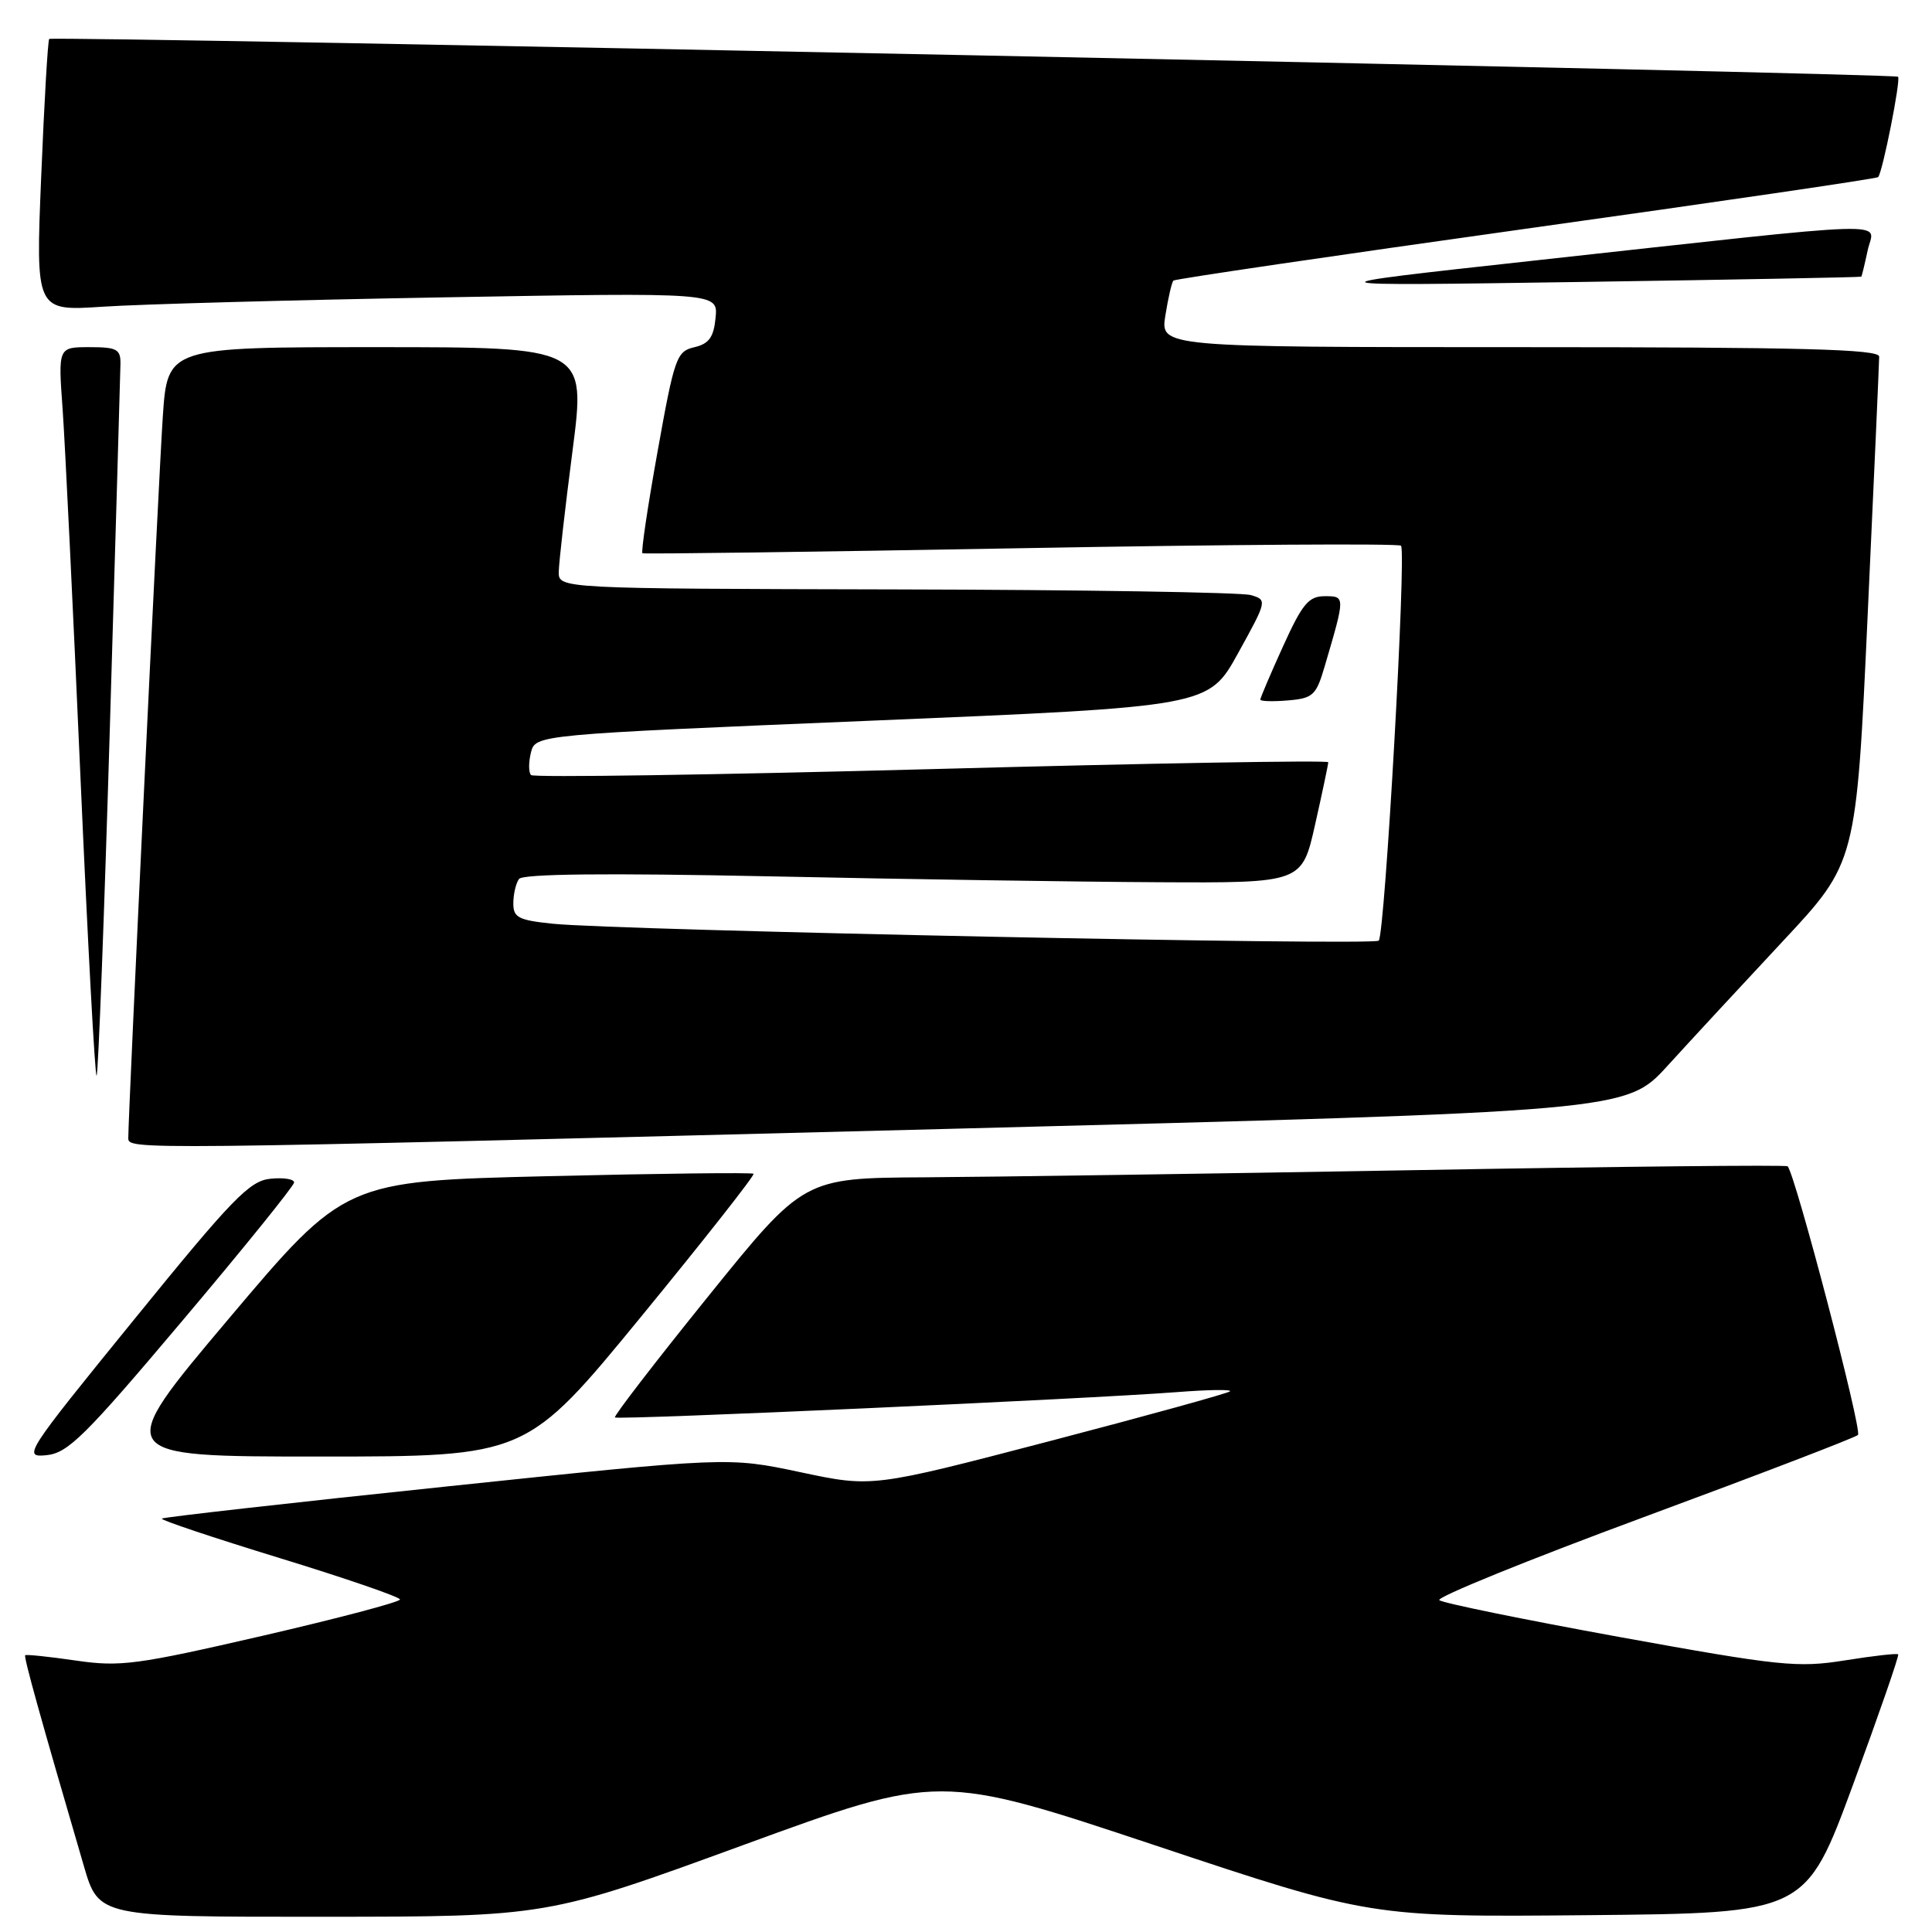 <?xml version="1.0" encoding="UTF-8" standalone="no"?>
<!DOCTYPE svg PUBLIC "-//W3C//DTD SVG 1.1//EN" "http://www.w3.org/Graphics/SVG/1.1/DTD/svg11.dtd" >
<svg xmlns="http://www.w3.org/2000/svg" xmlns:xlink="http://www.w3.org/1999/xlink" version="1.1" viewBox="0 0 256 256">
 <g >
 <path fill="currentColor"
d=" M 98.48 244.48 C 124.46 234.99 124.46 234.99 153.03 244.51 C 181.59 254.03 181.59 254.03 210.43 253.77 C 239.26 253.50 239.26 253.50 245.53 236.50 C 248.97 227.15 251.67 219.37 251.52 219.21 C 251.38 219.05 248.20 219.41 244.46 220.01 C 238.18 221.01 235.87 220.77 214.58 216.91 C 201.89 214.60 191.15 212.41 190.72 212.03 C 190.29 211.65 202.44 206.71 217.72 201.06 C 233.00 195.41 245.81 190.50 246.19 190.14 C 246.79 189.59 237.86 155.52 236.87 154.54 C 236.66 154.34 214.45 154.57 187.50 155.05 C 160.55 155.52 131.30 155.95 122.50 156.00 C 106.50 156.09 106.50 156.09 93.83 171.79 C 86.86 180.42 81.30 187.64 81.48 187.82 C 81.85 188.18 144.25 185.37 155.98 184.46 C 160.09 184.14 163.24 184.09 162.98 184.36 C 162.71 184.62 151.94 187.60 139.04 190.97 C 115.58 197.10 115.58 197.10 106.04 195.07 C 96.50 193.05 96.50 193.05 59.14 196.97 C 38.59 199.12 21.63 201.04 21.44 201.22 C 21.25 201.41 28.28 203.76 37.05 206.45 C 45.82 209.14 53.00 211.61 53.00 211.94 C 53.00 212.27 44.79 214.44 34.75 216.76 C 18.09 220.60 15.94 220.89 10.04 220.03 C 6.48 219.51 3.47 219.20 3.34 219.33 C 3.12 219.54 5.37 227.63 11.11 247.25 C 13.08 254.00 13.08 254.00 42.79 253.98 C 72.50 253.97 72.50 253.97 98.48 244.48 Z  M 24.17 175.00 C 32.30 165.38 38.95 157.13 38.97 156.69 C 38.99 156.24 37.58 156.01 35.84 156.19 C 33.07 156.46 30.80 158.80 17.79 174.82 C 3.30 192.64 2.99 193.13 6.15 192.82 C 9.00 192.54 11.24 190.33 24.17 175.00 Z  M 84.98 174.43 C 93.35 164.22 100.04 155.71 99.85 155.53 C 99.66 155.35 87.39 155.49 72.60 155.85 C 45.70 156.50 45.70 156.50 30.30 174.75 C 14.90 193.00 14.90 193.00 42.33 193.00 C 69.75 193.00 69.75 193.00 84.98 174.43 Z  M 124.97 149.60 C 215.45 147.27 215.45 147.27 220.97 141.21 C 224.01 137.87 230.88 130.45 236.23 124.72 C 245.97 114.30 245.97 114.30 247.48 81.40 C 248.32 63.30 249.00 47.94 249.00 47.25 C 249.00 46.27 238.81 46.00 201.37 46.00 C 153.74 46.00 153.74 46.00 154.42 41.79 C 154.79 39.47 155.27 37.40 155.48 37.18 C 155.70 36.97 176.71 33.88 202.19 30.31 C 227.66 26.75 248.66 23.67 248.86 23.47 C 249.44 22.89 251.89 10.56 251.50 10.17 C 251.04 9.71 6.94 4.72 6.52 5.16 C 6.34 5.35 5.86 13.54 5.46 23.37 C 4.72 41.23 4.72 41.23 13.61 40.64 C 18.50 40.31 38.85 39.75 58.82 39.40 C 95.14 38.76 95.14 38.76 94.82 42.09 C 94.57 44.69 93.95 45.55 92.00 46.01 C 89.65 46.55 89.36 47.38 87.13 59.84 C 85.82 67.12 84.92 73.19 85.13 73.31 C 85.33 73.43 107.91 73.13 135.29 72.64 C 162.67 72.15 185.33 72.00 185.64 72.31 C 186.38 73.04 183.51 123.82 182.69 124.64 C 182.00 125.34 81.80 123.28 73.25 122.40 C 68.68 121.93 68.00 121.57 68.02 119.68 C 68.02 118.48 68.36 117.04 68.77 116.47 C 69.26 115.79 80.19 115.67 102.00 116.12 C 119.88 116.50 143.05 116.85 153.51 116.90 C 172.52 117.00 172.52 117.00 174.26 109.25 C 175.22 104.99 176.00 101.28 176.00 101.00 C 176.00 100.72 152.37 101.13 123.49 101.91 C 94.61 102.68 70.71 103.04 70.37 102.70 C 70.03 102.37 70.03 101.03 70.35 99.72 C 70.95 97.35 70.95 97.35 115.54 95.49 C 160.14 93.63 160.14 93.63 164.04 86.57 C 167.91 79.57 167.93 79.49 165.73 78.85 C 164.50 78.49 143.36 78.15 118.75 78.10 C 74.00 78.00 74.00 78.00 74.04 75.75 C 74.06 74.51 74.88 67.31 75.86 59.75 C 77.64 46.00 77.64 46.00 49.91 46.00 C 22.19 46.00 22.19 46.00 21.57 55.25 C 21.02 63.35 17.00 147.46 17.00 150.75 C 17.00 152.38 16.25 152.39 124.97 149.60 Z  M 14.56 96.32 C 15.31 71.12 15.94 49.49 15.96 48.25 C 16.00 46.27 15.50 46.00 11.85 46.00 C 7.70 46.00 7.70 46.00 8.30 54.25 C 8.62 58.79 9.68 80.59 10.65 102.71 C 11.62 124.83 12.59 142.74 12.80 142.53 C 13.02 142.31 13.81 121.52 14.56 96.32 Z  M 175.52 88.32 C 178.27 78.97 178.27 79.00 175.53 79.00 C 173.40 79.00 172.56 80.02 170.01 85.64 C 168.35 89.29 167.00 92.47 167.00 92.70 C 167.00 92.93 168.64 92.98 170.65 92.81 C 173.98 92.53 174.40 92.14 175.52 88.32 Z  M 246.63 36.66 C 246.71 36.57 247.09 34.99 247.48 33.16 C 248.32 29.24 252.69 29.11 203.00 34.56 C 172.50 37.91 172.50 37.91 209.50 37.36 C 229.85 37.06 246.56 36.74 246.63 36.66 Z "/>
</g>
</svg>
